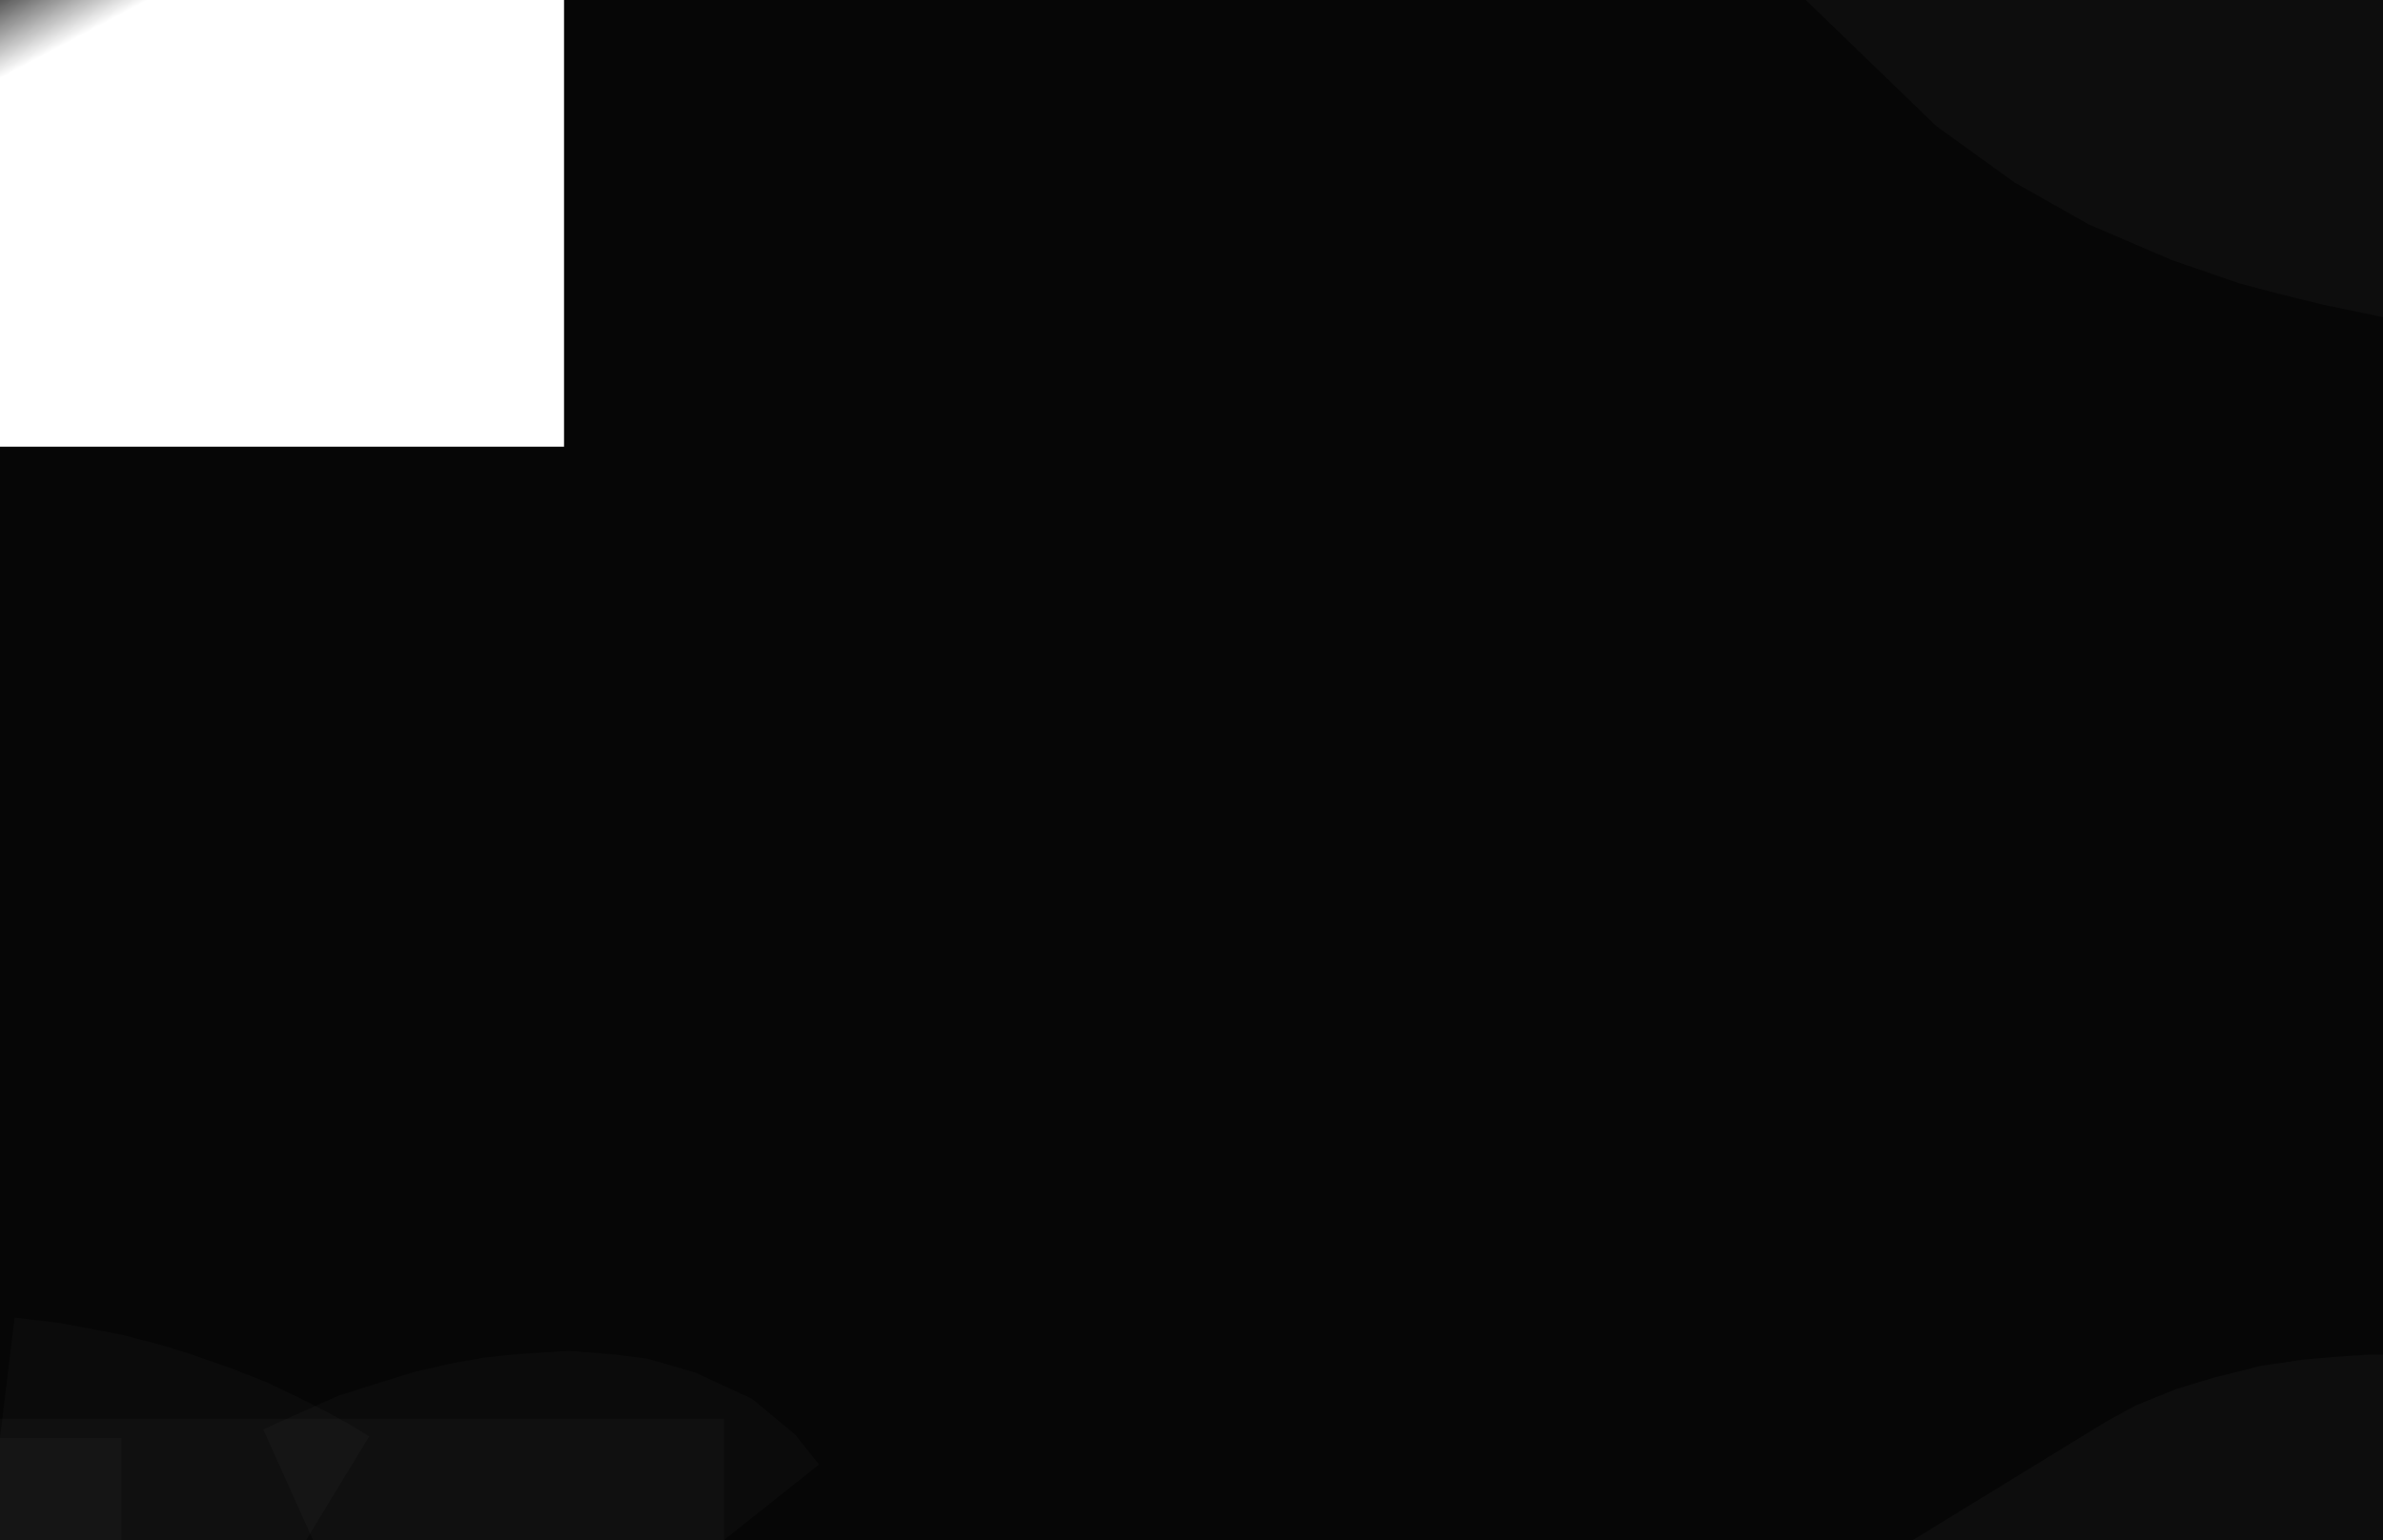 <svg width="1728" height="1117" viewBox="0 0 1728 1117" fill="none" xmlns="http://www.w3.org/2000/svg">
<g clip-path="url(#clip0_103_8)">
<rect width="1728" height="1117" fill="#060606"/>
<g filter="url(#filter0_f_103_8)">
<rect x="-17" y="-7" width="426" height="331" fill="url(#paint0_linear_103_8)"/>
</g>
<g filter="url(#filter1_f_103_8)">
<path d="M0 1043V1117" stroke="white" stroke-opacity="0.02" stroke-width="176"/>
<path d="M0 1117H525" stroke="white" stroke-opacity="0.02" stroke-width="176"/>
<path d="M227 1117L252.058 1105.72L276.731 1094.73L296.392 1088.49L322.992 1080.18L344.966 1075.13L363.471 1071.86L383.517 1069.78L411.66 1068L434.405 1069.78L451.367 1071.86L472.956 1078.1L498.014 1089.68L513.435 1102.45L525 1117" stroke="white" stroke-opacity="0.02" stroke-width="176"/>
<path d="M0 1043L29.885 1046.62L68.308 1053.85L91.788 1059.97L109.221 1065.26L136.971 1074.99L157.606 1083.06L179.663 1093.63L196.029 1101.98L209.192 1109.21L222 1117" stroke="white" stroke-opacity="0.02" stroke-width="176"/>
</g>
<g filter="url(#filter2_f_103_8)">
<path d="M1728 0H1426L1456 29L1504.5 64L1550.5 90L1604 113L1647.5 128L1674 135L1702.5 142L1728 147.284V0Z" stroke="white" stroke-opacity="0.03" stroke-width="162"/>
</g>
<g filter="url(#filter3_f_103_8)">
<path d="M1571 1107.5L1555.5 1117H1728V1070.5H1727.5H1720.5L1698.5 1072L1681 1073.5L1667.5 1075.5L1657 1077L1641 1081L1629 1084L1607.5 1090.5L1586.5 1099L1571 1107.5Z" stroke="white" stroke-opacity="0.03" stroke-width="176"/>
</g>
</g>
<defs>
<filter id="filter0_f_103_8" x="-1215" y="-1205" width="2822" height="2727" filterUnits="userSpaceOnUse" color-interpolation-filters="sRGB">
<feFlood flood-opacity="0" result="BackgroundImageFix"/>
<feBlend mode="normal" in="SourceGraphic" in2="BackgroundImageFix" result="shape"/>
<feGaussianBlur stdDeviation="599" result="effect1_foregroundBlur_103_8"/>
</filter>
<filter id="filter1_f_103_8" x="-229" y="814.637" width="963.892" height="531.363" filterUnits="userSpaceOnUse" color-interpolation-filters="sRGB">
<feFlood flood-opacity="0" result="BackgroundImageFix"/>
<feBlend mode="normal" in="SourceGraphic" in2="BackgroundImageFix" result="shape"/>
<feGaussianBlur stdDeviation="70.5" result="effect1_foregroundBlur_103_8"/>
</filter>
<filter id="filter2_f_103_8" x="1084.66" y="-222" width="865.336" height="609.79" filterUnits="userSpaceOnUse" color-interpolation-filters="sRGB">
<feFlood flood-opacity="0" result="BackgroundImageFix"/>
<feBlend mode="normal" in="SourceGraphic" in2="BackgroundImageFix" result="shape"/>
<feGaussianBlur stdDeviation="70.5" result="effect1_foregroundBlur_103_8"/>
</filter>
<filter id="filter3_f_103_8" x="1102.52" y="841.5" width="854.48" height="504.5" filterUnits="userSpaceOnUse" color-interpolation-filters="sRGB">
<feFlood flood-opacity="0" result="BackgroundImageFix"/>
<feBlend mode="normal" in="SourceGraphic" in2="BackgroundImageFix" result="shape"/>
<feGaussianBlur stdDeviation="70.5" result="effect1_foregroundBlur_103_8"/>
</filter>
<linearGradient id="paint0_linear_103_8" x1="101" y1="313" x2="-62.315" y2="4.583" gradientUnits="userSpaceOnUse">
<stop offset="0.784" stop-color="white"/>
<stop offset="1" stop-color="white" stop-opacity="0"/>
<stop offset="1" stop-color="white"/>
</linearGradient>
<clipPath id="clip0_103_8">
<rect width="1728" height="1117" fill="white"/>
</clipPath>
</defs>
</svg>
